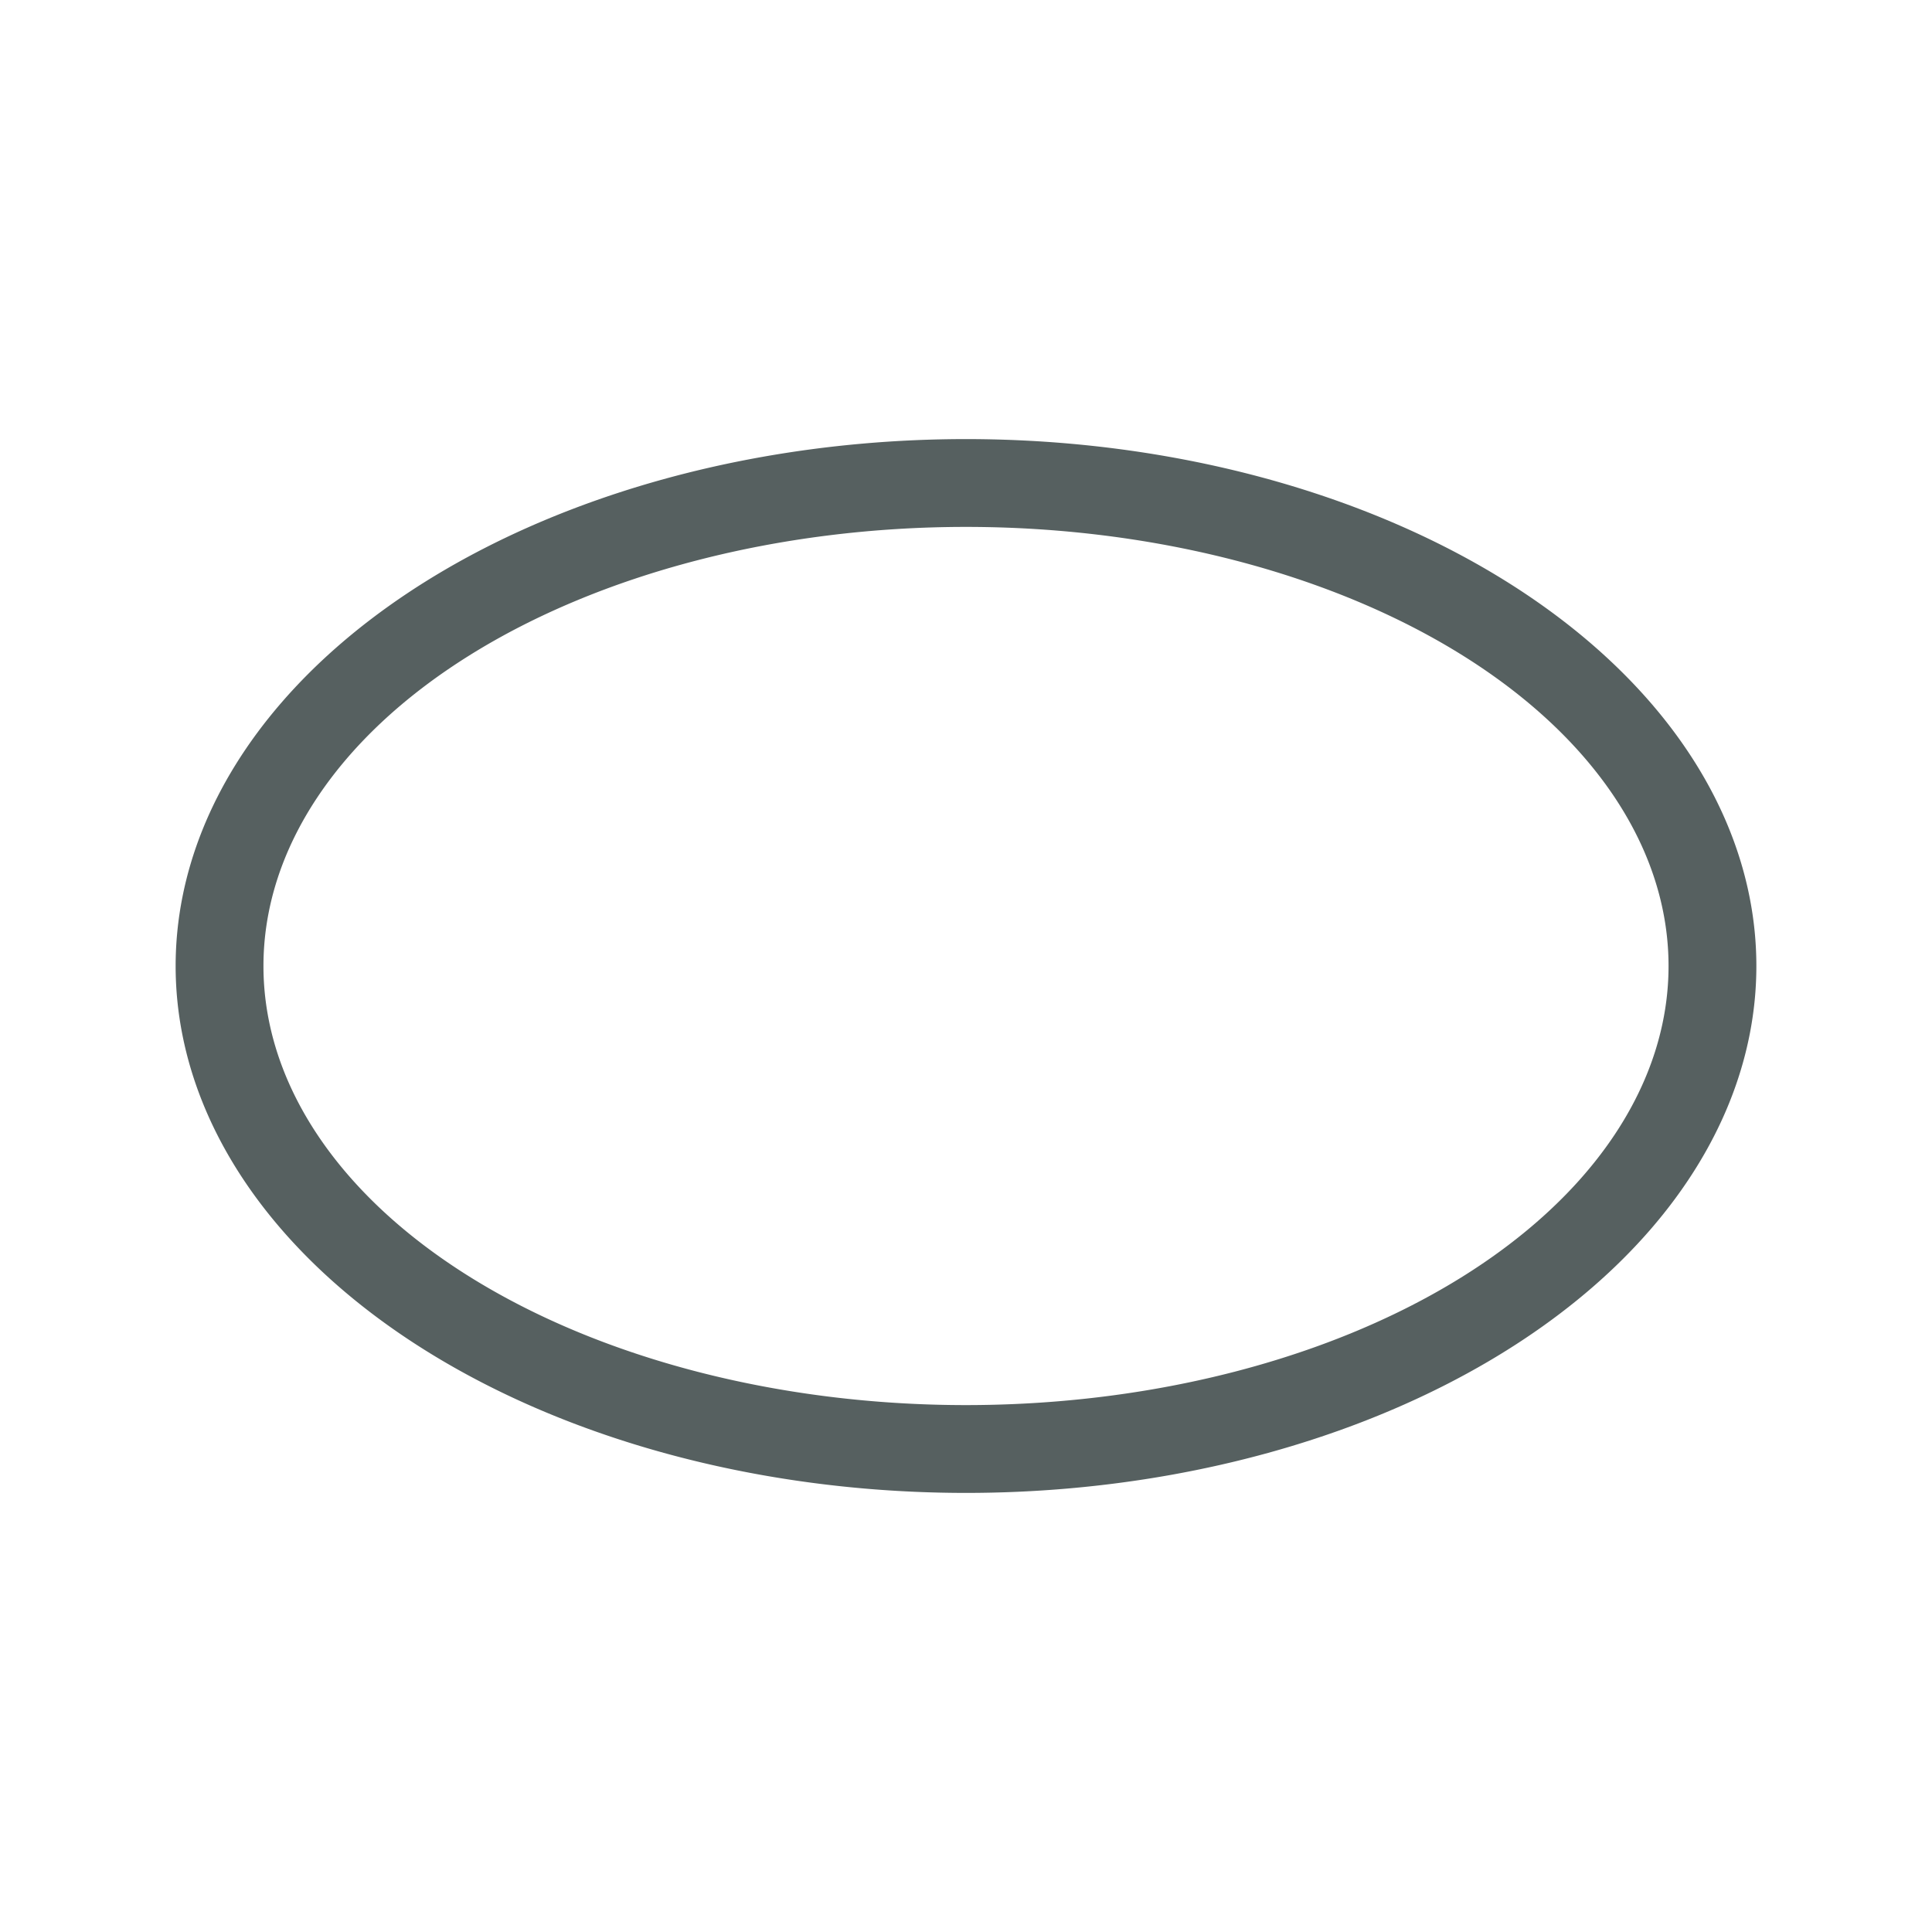 <svg xmlns="http://www.w3.org/2000/svg" viewBox="0 0 22 22"><path d="M11 5A9 6 0 0 0 2 11 9 6 0 0 0 11 17 9 6 0 0 0 20 11 9 6 0 0 0 11 5M11 6A8 5 0 0 1 19 11 8 5 0 0 1 11 16 8 5 0 0 1 3 11 8 5 0 0 1 11 6" fill="#566060"/></svg>
